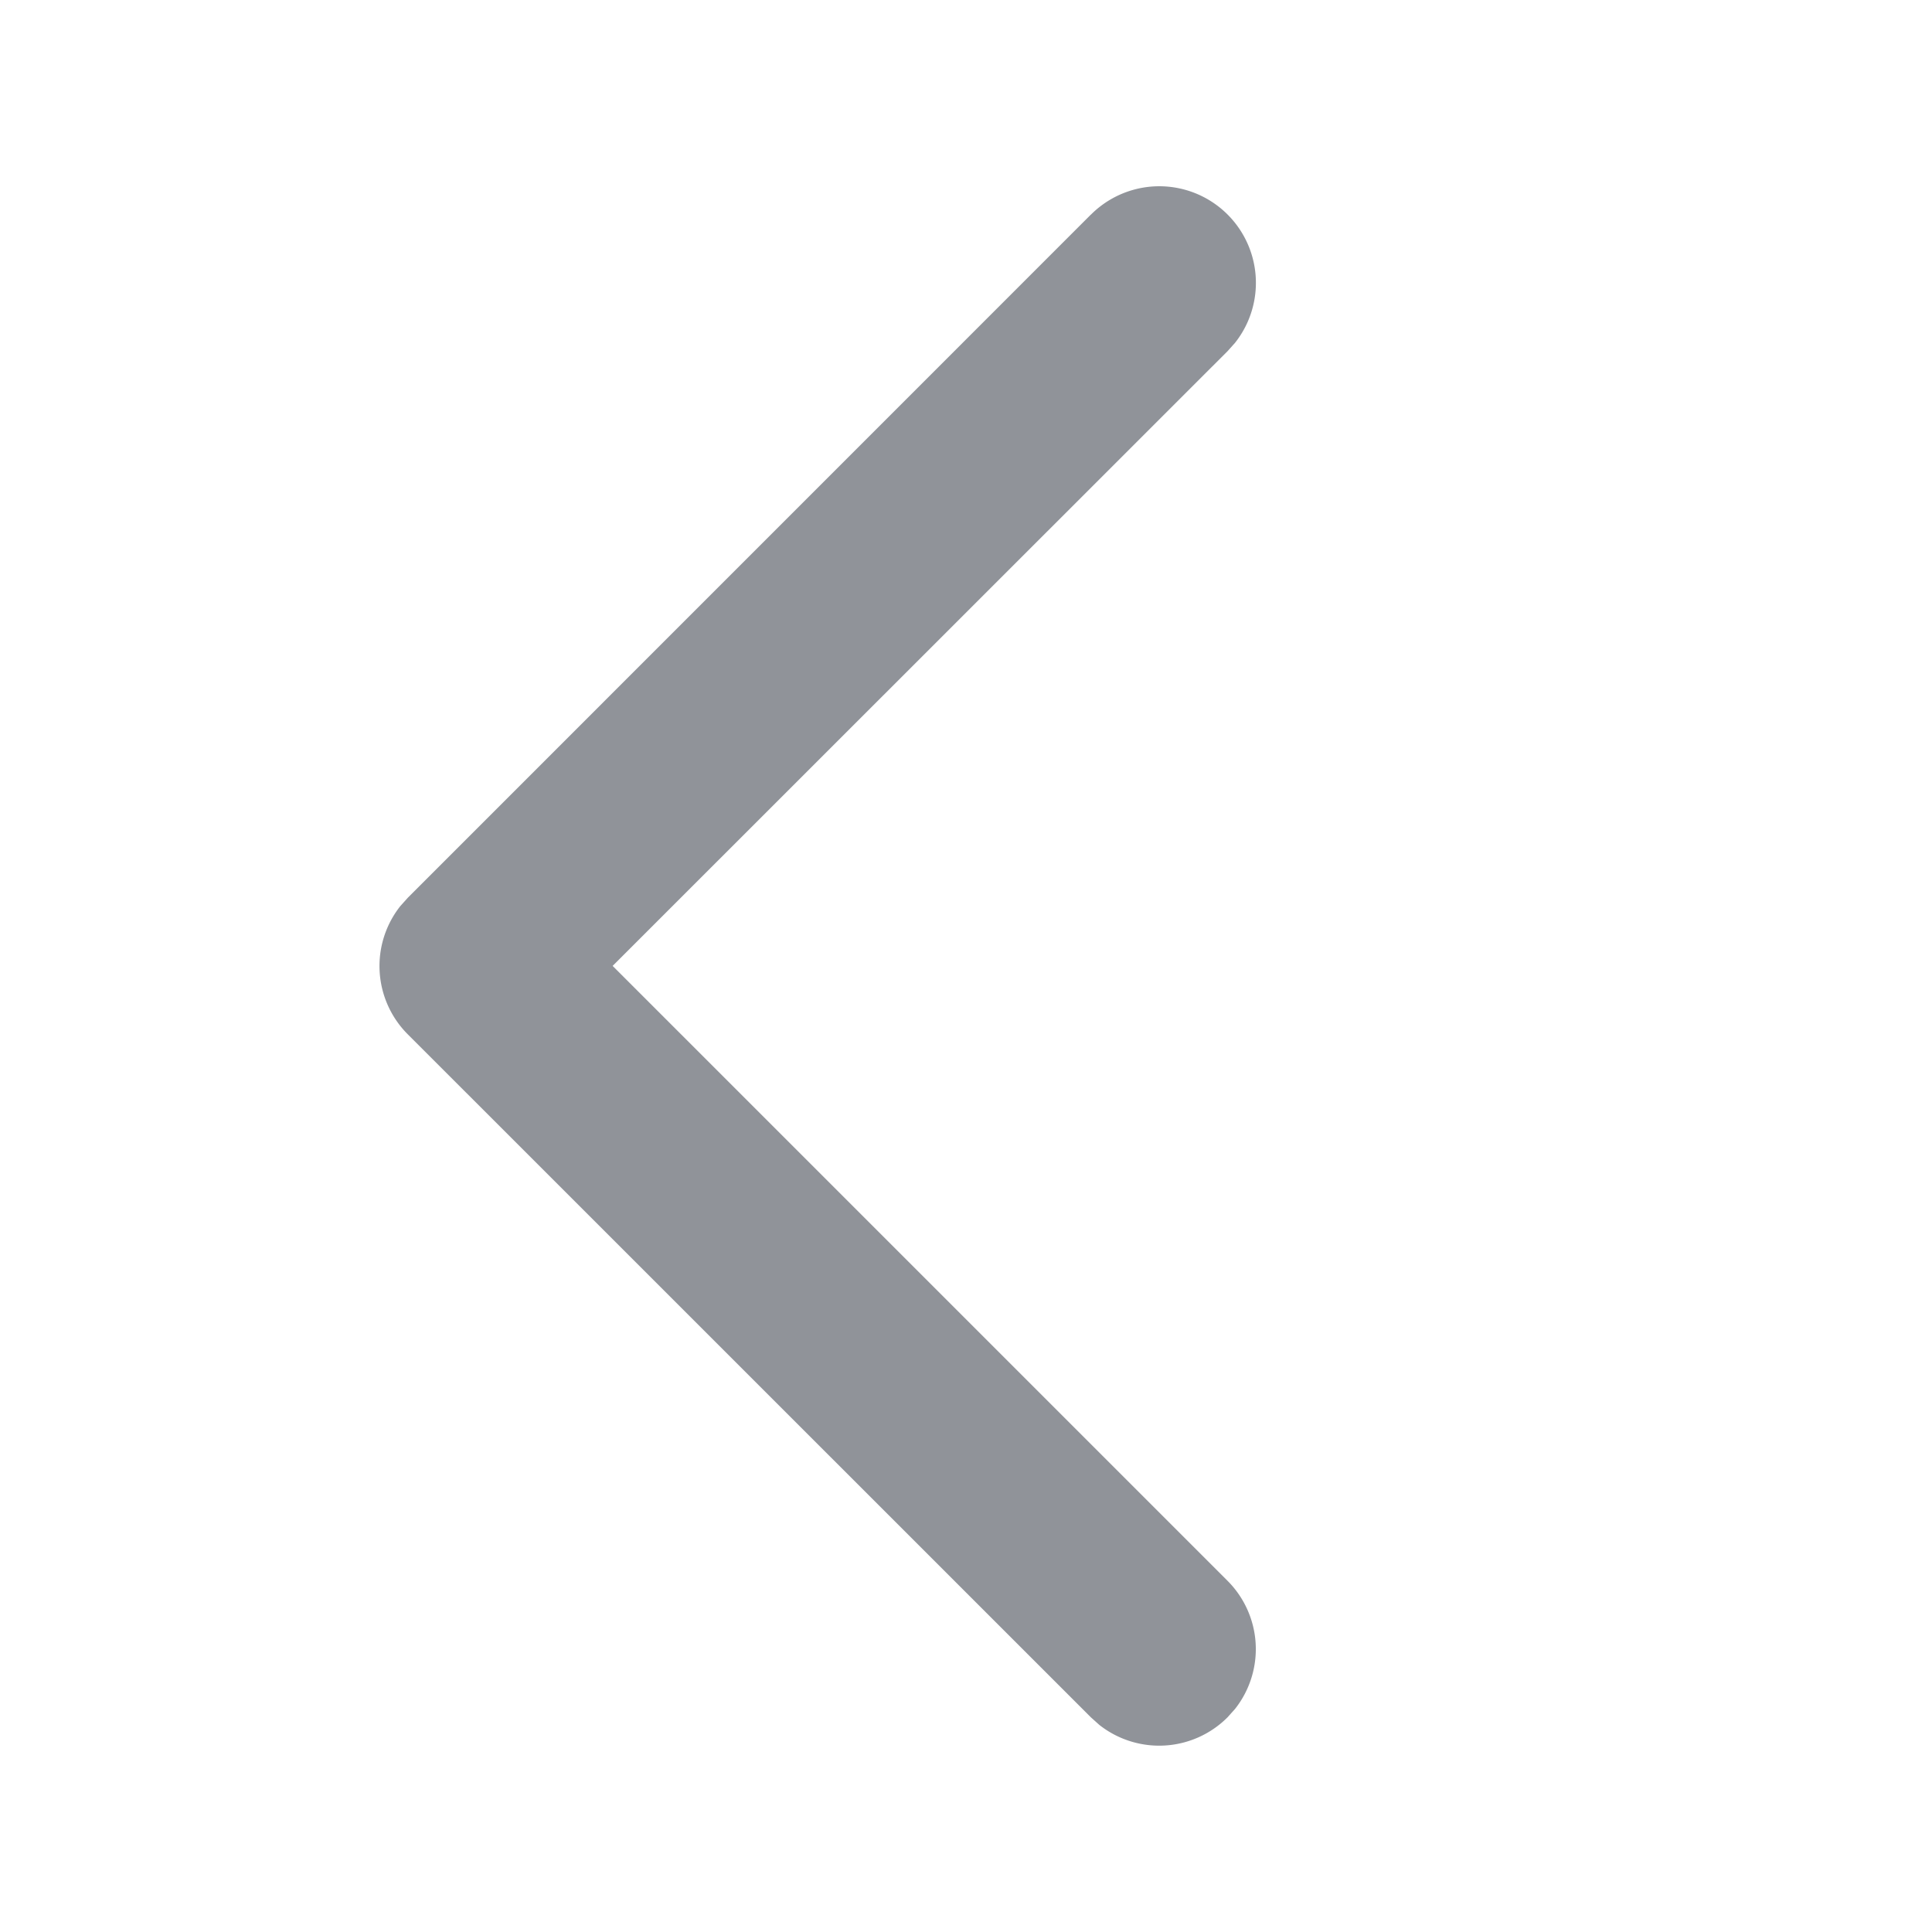 <svg t="1701847227942" class="icon" viewBox="0 0 1024 1024" version="1.1" xmlns="http://www.w3.org/2000/svg" p-id="886" width="200" height="200"><path d="M578.202 113.766a51.2 51.2 0 0 1 76.39 67.942l-3.994 4.454-325.888 325.786 325.888 325.888a51.2 51.2 0 0 1 3.994 67.942l-3.994 4.454a51.2 51.2 0 0 1-67.942 3.994l-4.454-3.994-362.035-361.984a51.2 51.2 0 0 1-3.994-67.994l3.994-4.454 361.984-362.035z" fill="#909399" p-id="887"></path></svg>